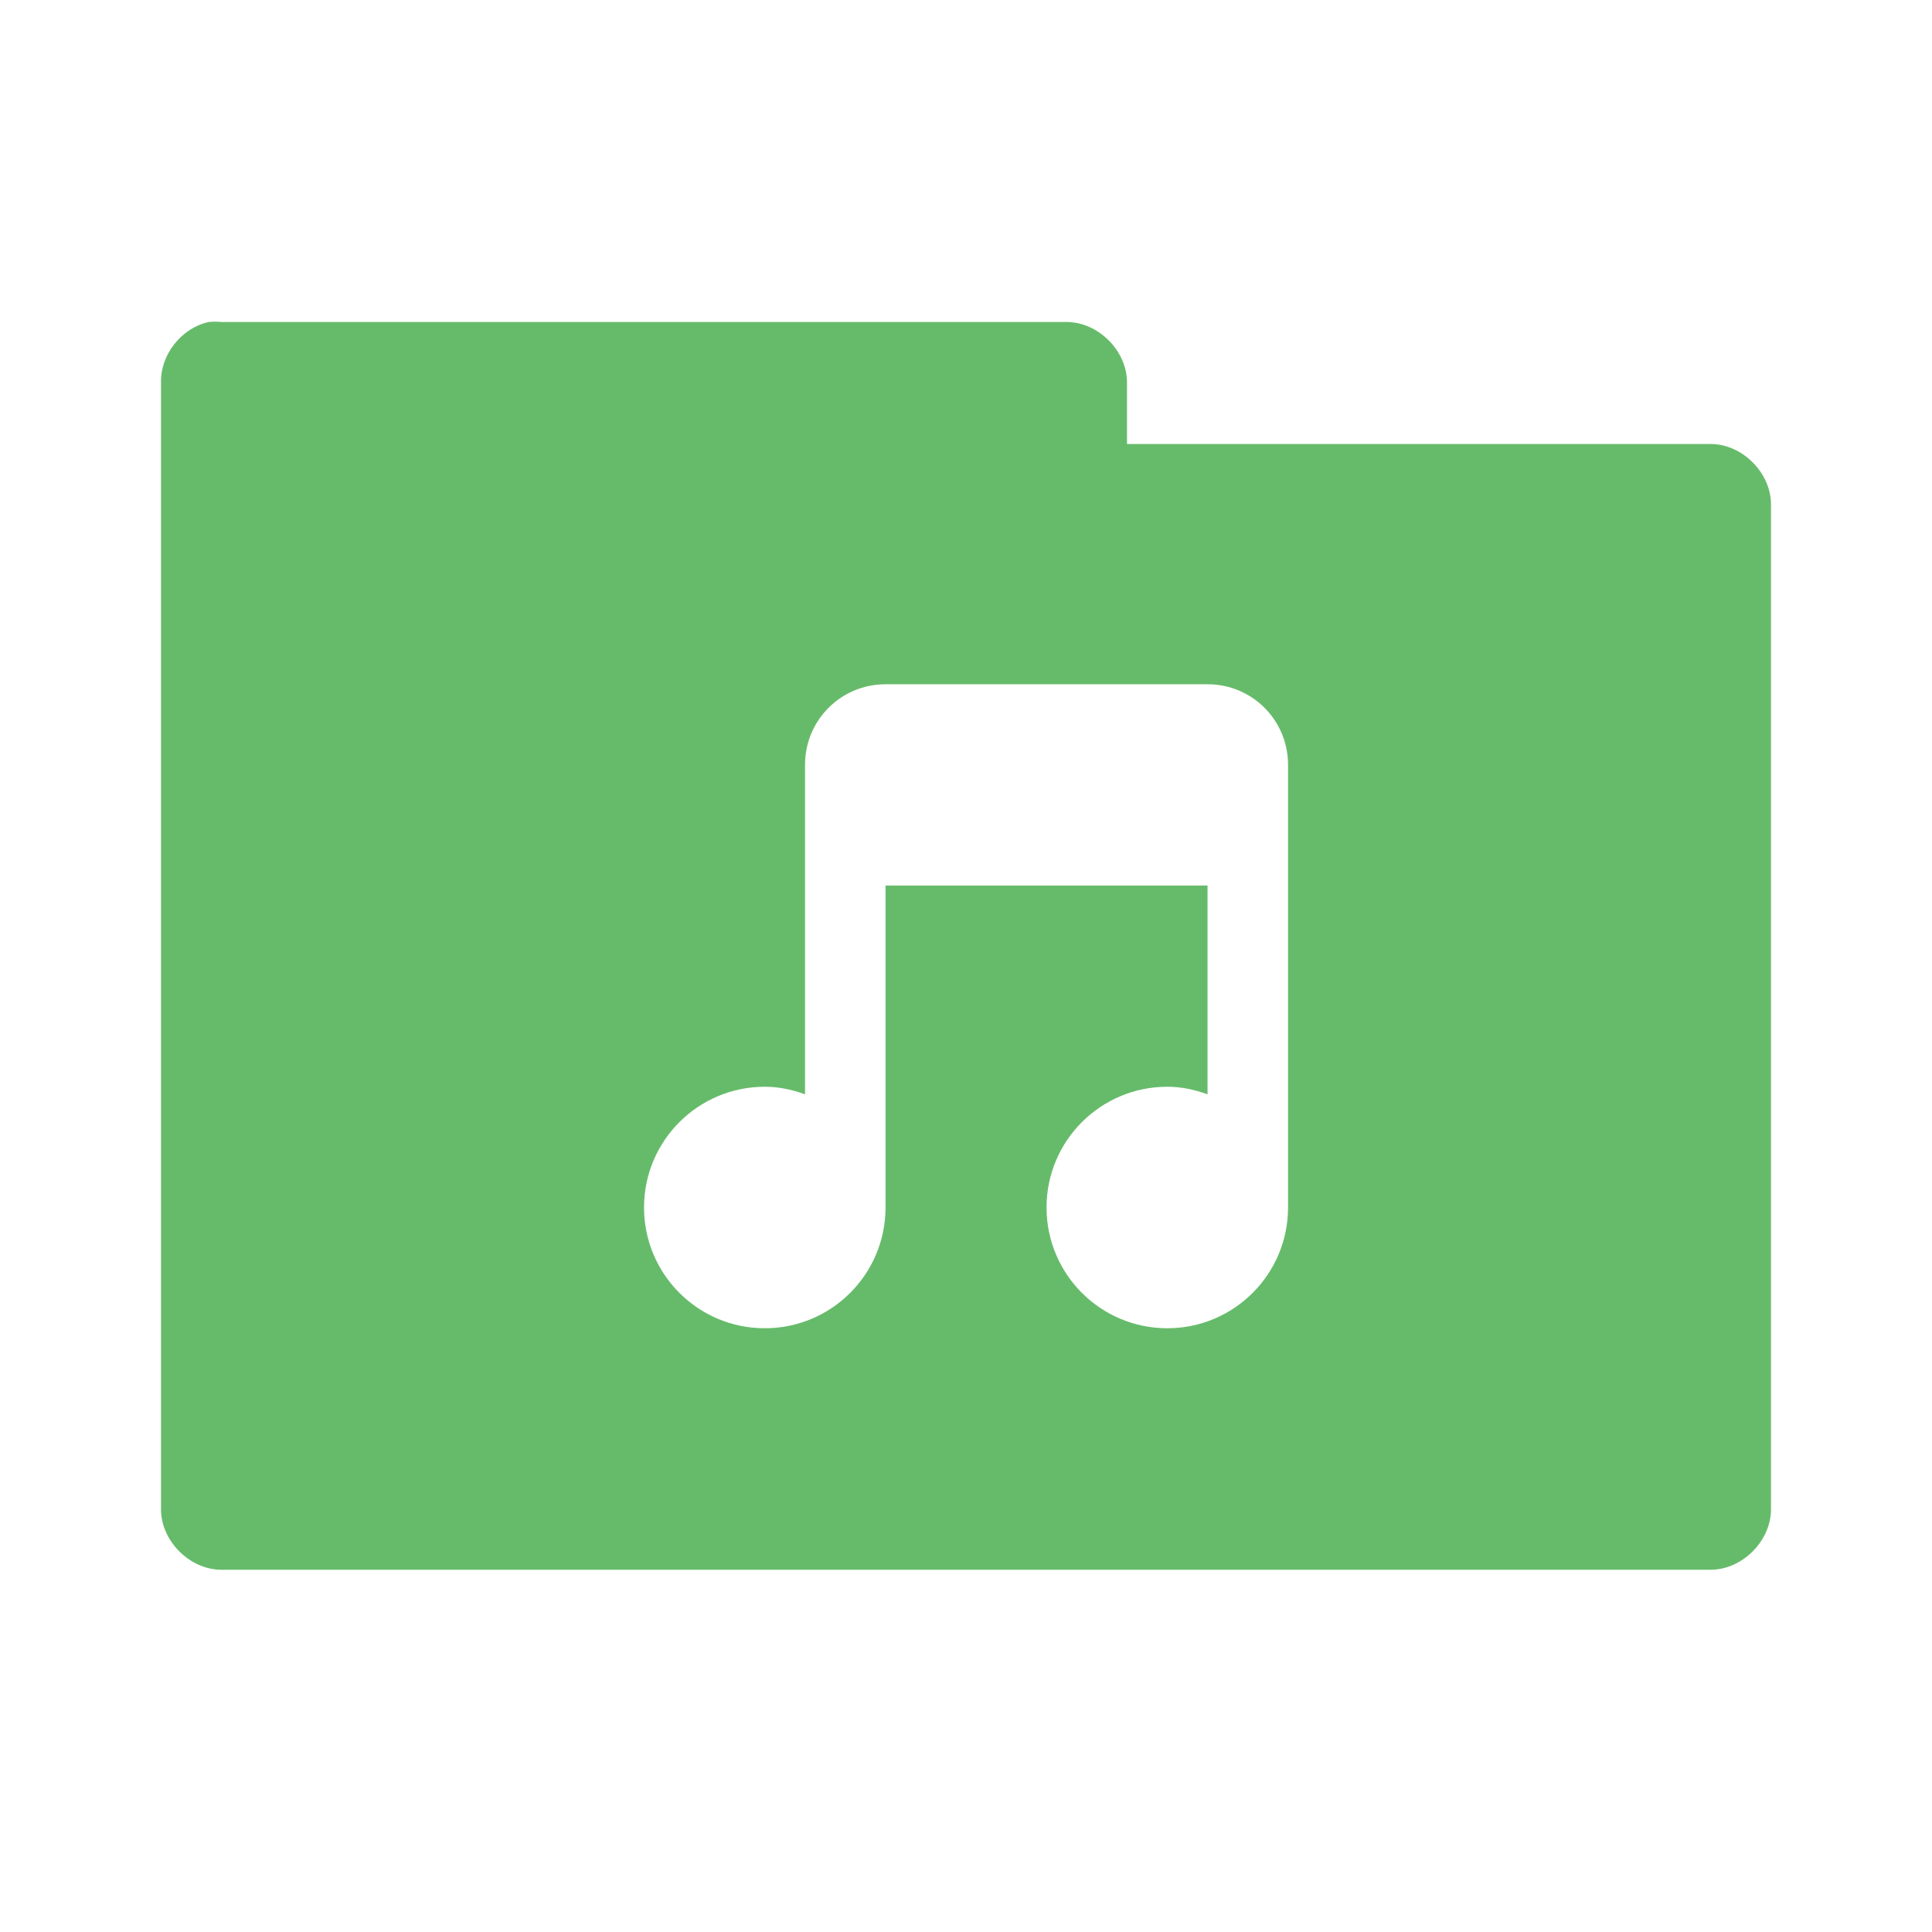 <!-- Created with Inkscape (http://www.inkscape.org/) -->
<svg xmlns="http://www.w3.org/2000/svg" viewBox="0 0 48 48">
 <g transform="translate(0,-1004.362)">
  <path d="m 5.188 8 c -0.676 0.144 -1.203 0.809 -1.188 1.5 l 0 28 c 0 0.785 0.715 1.5 1.5 1.5 l 37 0 c 0.785 0 1.5 -0.715 1.5 -1.5 l 0 -24.969 c 0 -0.785 -0.715 -1.5 -1.5 -1.5 l -14.5 0 l 0 -1.531 c 0 -0.785 -0.715 -1.5 -1.5 -1.5 l -21 0 c -0.104 -0.011 -0.209 -0.011 -0.313 0 z m 16.813 9 l 8 0 c 1.108 0 2 0.892 2 2 l 0 1 l 0 10 c 0 1.657 -1.343 3 -3 3 c -1.657 0 -3 -1.343 -3 -3 c 0 -1.657 1.343 -3 3 -3 c 0.356 0 0.684 0.074 1 0.188 l 0 -5.188 l -8 0 l 0 8 c 0 1.657 -1.343 3 -3 3 c -1.657 0 -3 -1.343 -3 -3 c 0 -1.657 1.343 -3 3 -3 c 0.356 0 0.684 0.074 1 0.188 l 0 -7.188 l 0 -1 c 0 -1.108 0.892 -2 2 -2 z" transform="translate(0,1004.362)" style="visibility:visible;fill:#66bb6a;fill-opacity:1;stroke:none;display:inline;color:#000;fill-rule:nonzero"/>
 </g>
</svg>
